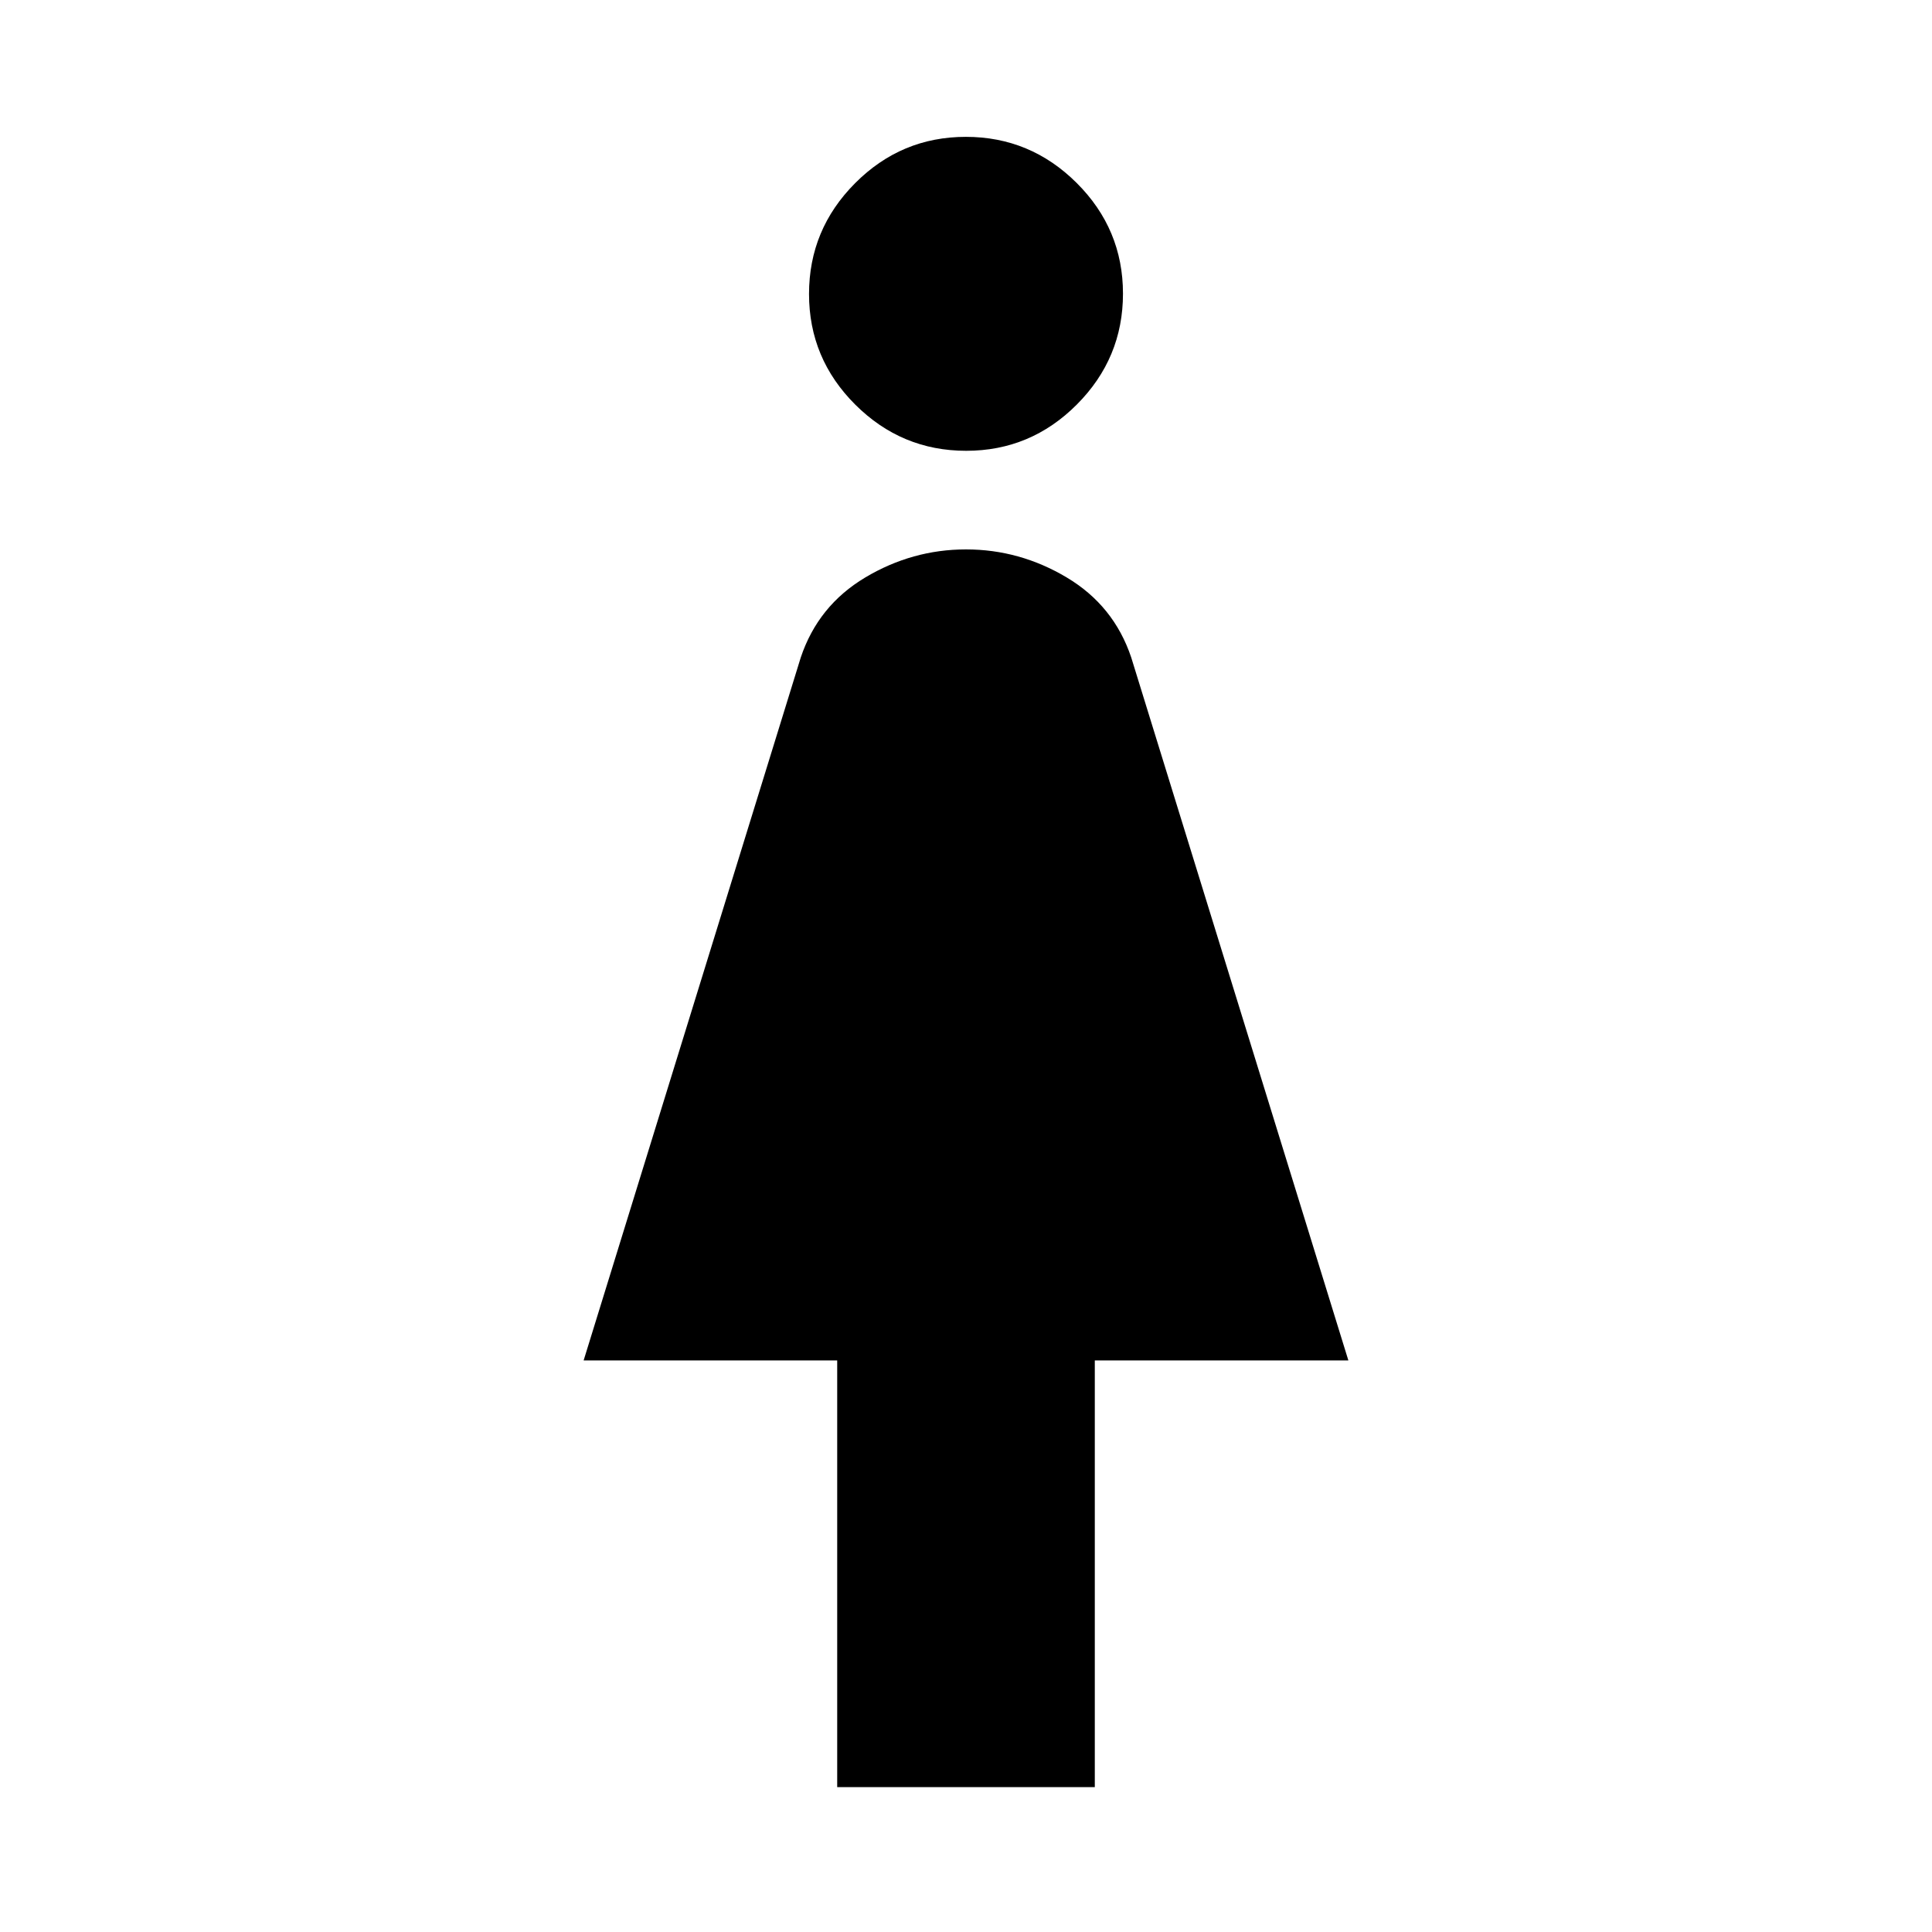 <svg xmlns="http://www.w3.org/2000/svg" height="48" viewBox="0 -960 960 960" width="48"><path d="M416-72v-212H290l107.9-349.32q8.65-25.78 32.03-39.73Q453.3-687 480-687t50.07 13.95q23.38 13.95 32.03 39.73L670-284H544v212H416Zm64.08-664Q448-736 425-758.92t-23-55Q402-846 424.92-869t55-23Q512-892 535-869.08t23 55Q558-782 535.08-759t-55 23Z"/></svg>